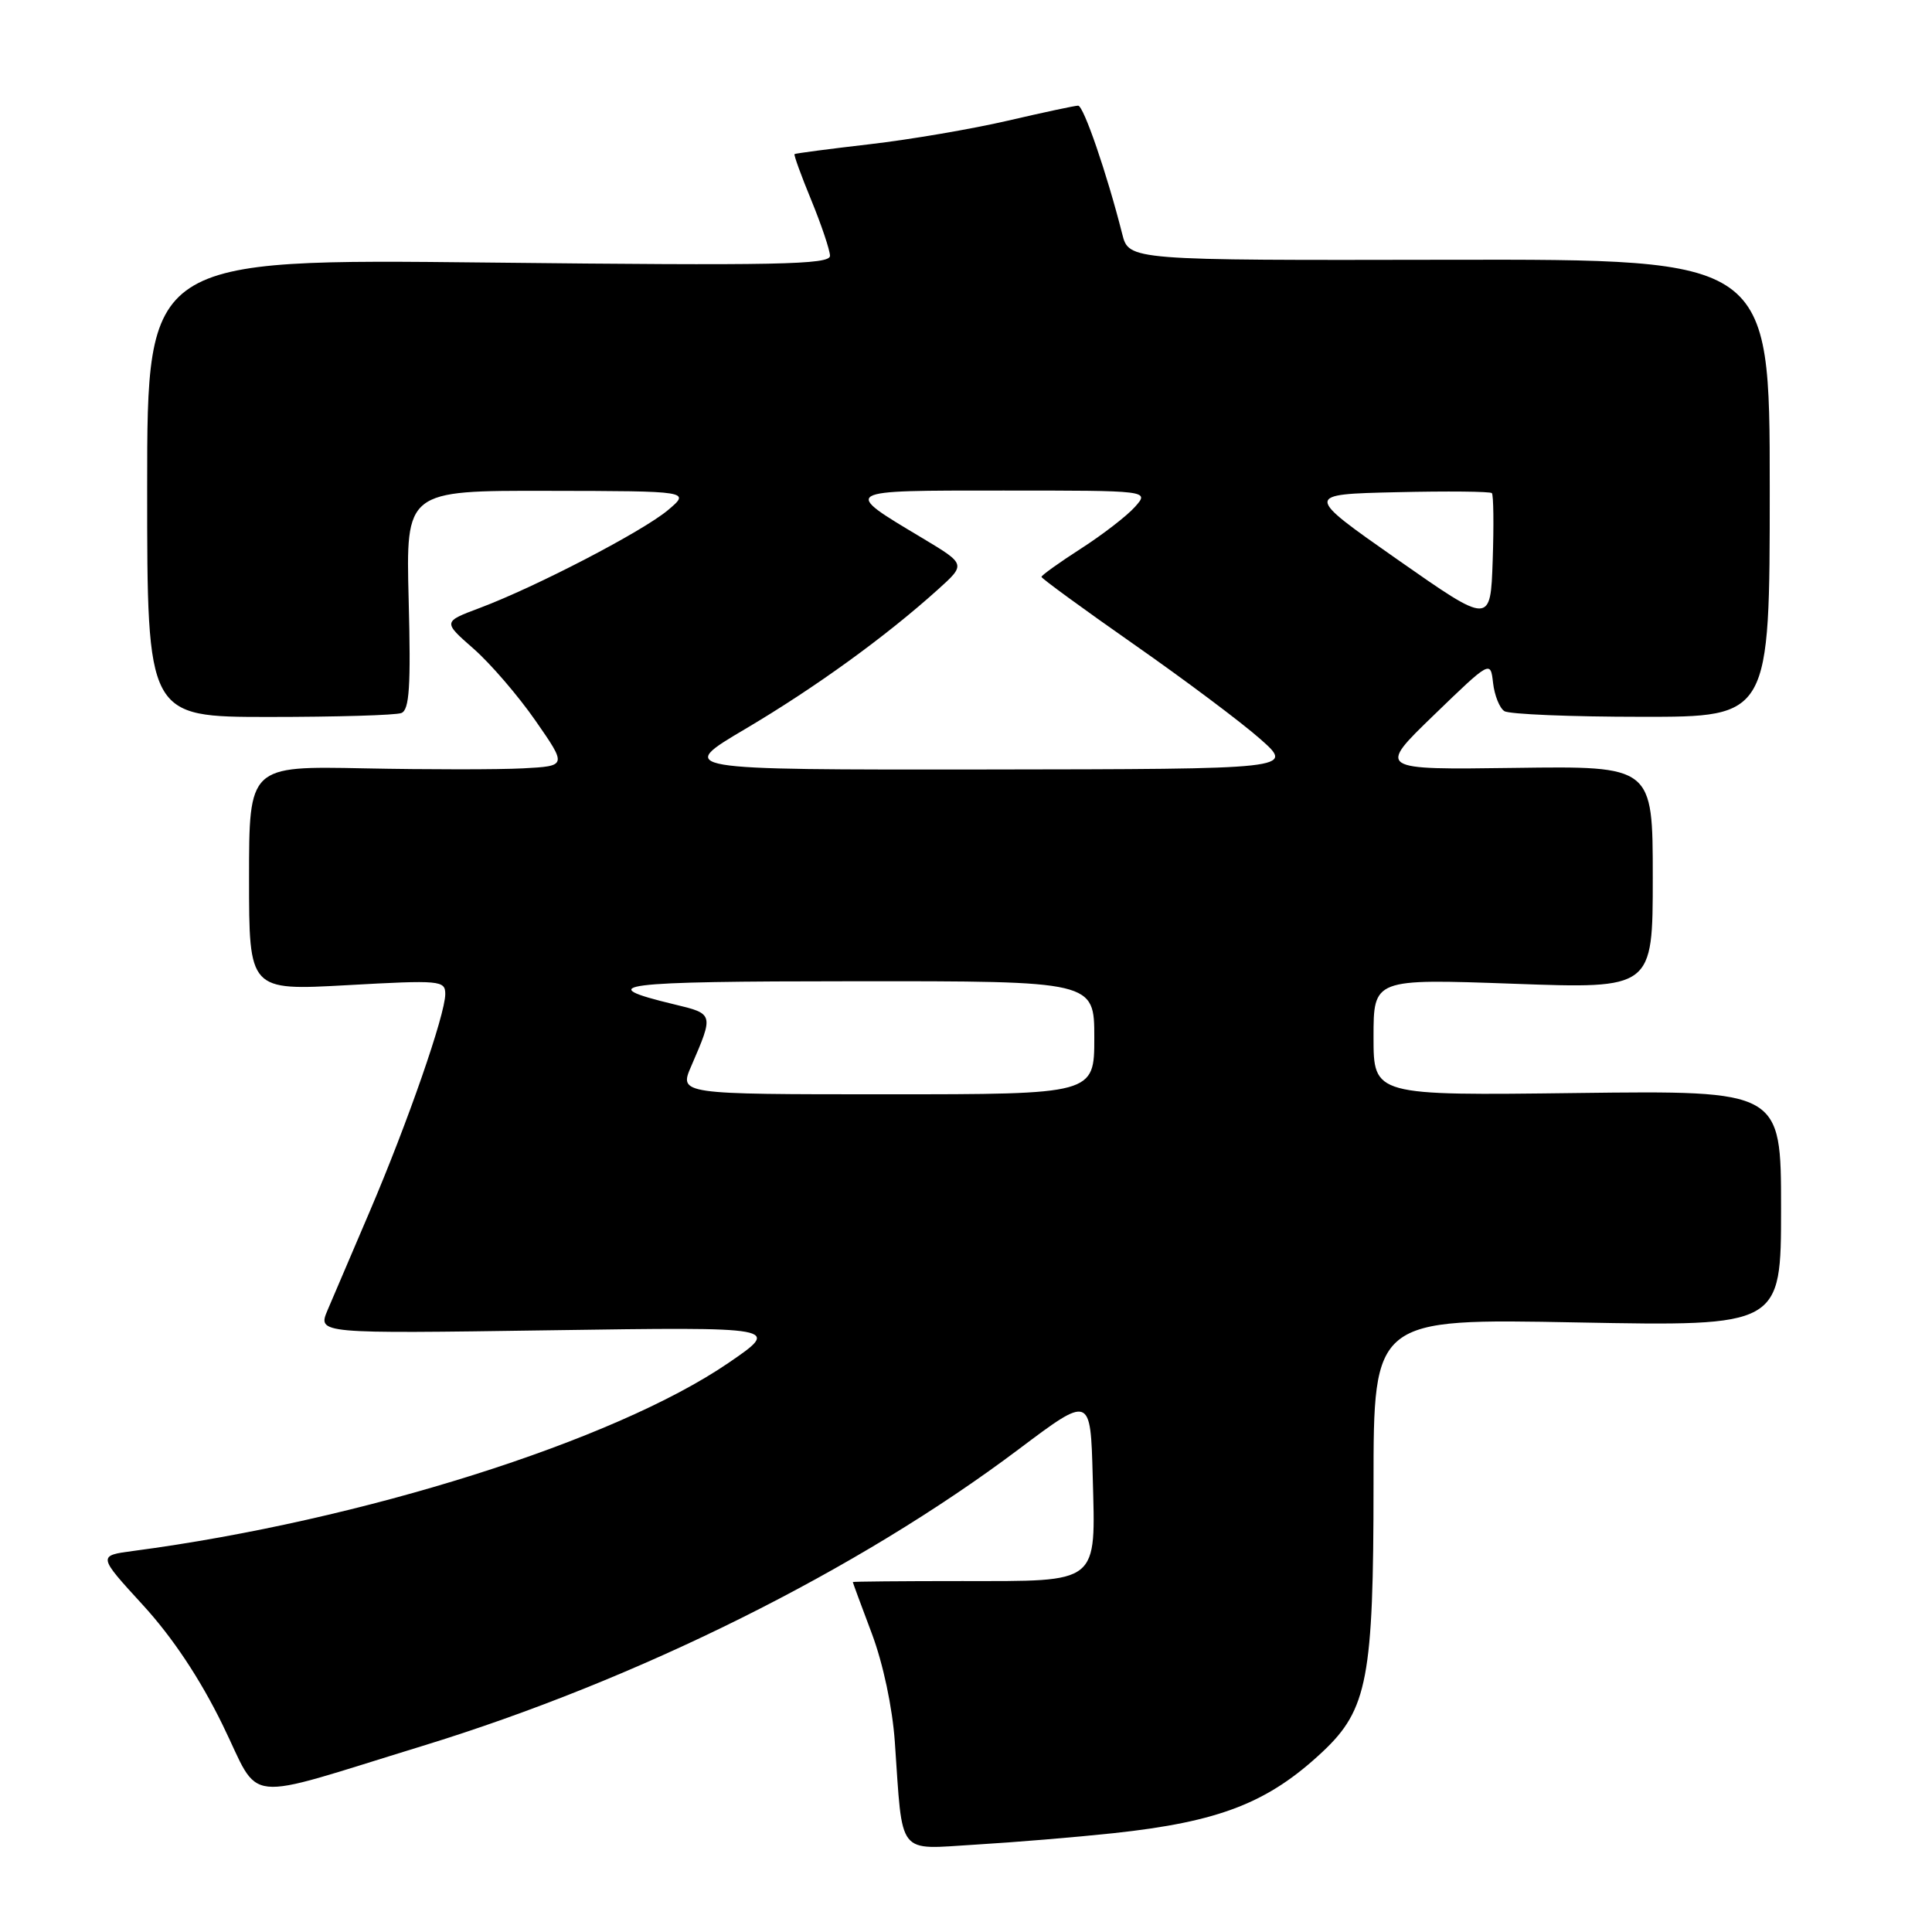 <?xml version="1.0" encoding="UTF-8" standalone="no"?>
<!DOCTYPE svg PUBLIC "-//W3C//DTD SVG 1.1//EN" "http://www.w3.org/Graphics/SVG/1.1/DTD/svg11.dtd" >
<svg xmlns="http://www.w3.org/2000/svg" xmlns:xlink="http://www.w3.org/1999/xlink" version="1.1" viewBox="0 0 256 256">
 <g >
 <path fill="currentColor"
d=" M 147.50 242.91 C 161.60 241.40 168.05 238.88 175.28 232.09 C 181.20 226.52 182.00 222.31 182.00 196.67 C 182.00 174.71 182.00 174.71 209.00 175.23 C 236.00 175.74 236.00 175.74 236.00 160.12 C 236.00 144.50 236.00 144.50 209.00 144.83 C 182.00 145.17 182.00 145.17 182.00 137.43 C 182.00 129.69 182.00 129.69 200.50 130.35 C 219.00 131.02 219.00 131.02 219.00 116.26 C 219.00 101.50 219.00 101.50 200.75 101.75 C 182.50 102.00 182.50 102.00 190.00 94.75 C 197.50 87.50 197.50 87.50 197.84 90.50 C 198.03 92.14 198.70 93.83 199.34 94.23 C 199.98 94.64 208.15 94.98 217.50 94.98 C 234.50 95.00 234.50 95.00 234.50 64.67 C 234.50 34.35 234.50 34.35 192.04 34.42 C 149.58 34.50 149.58 34.50 148.70 31.00 C 146.67 22.98 143.58 14.00 142.86 14.00 C 142.43 14.00 138.24 14.90 133.54 15.99 C 128.85 17.08 120.62 18.49 115.25 19.11 C 109.89 19.73 105.40 20.32 105.28 20.42 C 105.16 20.52 106.16 23.28 107.51 26.55 C 108.85 29.82 109.96 33.13 109.98 33.89 C 110.00 35.07 102.99 35.21 64.75 34.79 C 19.50 34.30 19.50 34.30 19.50 64.65 C 19.50 95.00 19.50 95.00 35.67 95.00 C 44.56 95.00 52.44 94.77 53.18 94.48 C 54.25 94.07 54.45 90.96 54.15 79.48 C 53.78 65.00 53.78 65.00 72.64 65.04 C 91.50 65.07 91.50 65.07 88.50 67.60 C 85.14 70.42 71.08 77.73 63.59 80.55 C 58.68 82.39 58.68 82.39 62.74 85.95 C 64.97 87.90 68.67 92.20 70.96 95.50 C 75.13 101.50 75.13 101.50 69.31 101.81 C 66.12 101.98 56.64 101.98 48.25 101.81 C 33.00 101.50 33.00 101.50 33.00 116.38 C 33.00 131.26 33.00 131.26 46.00 130.54 C 58.36 129.85 59.00 129.91 59.00 131.72 C 59.00 134.43 54.01 148.78 49.00 160.50 C 46.64 166.00 44.13 171.90 43.40 173.61 C 42.09 176.72 42.09 176.72 72.80 176.27 C 103.50 175.82 103.50 175.82 96.50 180.61 C 81.41 190.92 47.93 201.50 17.72 205.50 C 12.94 206.13 12.94 206.13 18.93 212.67 C 22.86 216.96 26.49 222.41 29.49 228.54 C 34.69 239.16 31.58 238.83 56.00 231.34 C 84.48 222.60 113.64 208.09 135.00 192.02 C 144.50 184.88 144.50 184.88 144.79 195.62 C 145.17 210.03 145.83 209.50 127.46 209.50 C 119.51 209.50 113.00 209.56 113.00 209.63 C 113.00 209.70 114.13 212.77 115.52 216.45 C 117.02 220.45 118.25 226.24 118.57 230.82 C 119.64 246.17 118.76 245.05 129.29 244.42 C 134.36 244.12 142.55 243.44 147.50 242.91 Z  M 91.60 141.25 C 94.59 134.33 94.59 134.34 89.33 133.08 C 78.39 130.45 81.69 130.03 113.25 130.02 C 145.00 130.00 145.00 130.00 145.00 137.50 C 145.00 145.00 145.00 145.00 117.49 145.00 C 89.97 145.00 89.97 145.00 91.60 141.25 Z  M 98.77 96.58 C 107.99 91.13 117.31 84.39 124.25 78.14 C 128.00 74.77 128.00 74.77 122.25 71.32 C 111.49 64.88 111.28 65.00 132.94 65.00 C 152.31 65.00 152.31 65.00 150.40 67.15 C 149.36 68.33 146.14 70.82 143.25 72.68 C 140.36 74.54 138.00 76.23 138.00 76.44 C 138.00 76.64 143.51 80.67 150.25 85.38 C 156.99 90.09 164.53 95.74 167.00 97.93 C 171.50 101.91 171.50 101.91 130.55 101.96 C 89.60 102.00 89.60 102.00 98.77 96.58 Z  M 185.17 74.14 C 172.83 65.50 172.83 65.50 185.05 65.22 C 191.77 65.06 197.45 65.12 197.68 65.34 C 197.90 65.57 197.95 69.58 197.79 74.26 C 197.50 82.77 197.50 82.77 185.17 74.14 Z "/>
</g>
</svg>